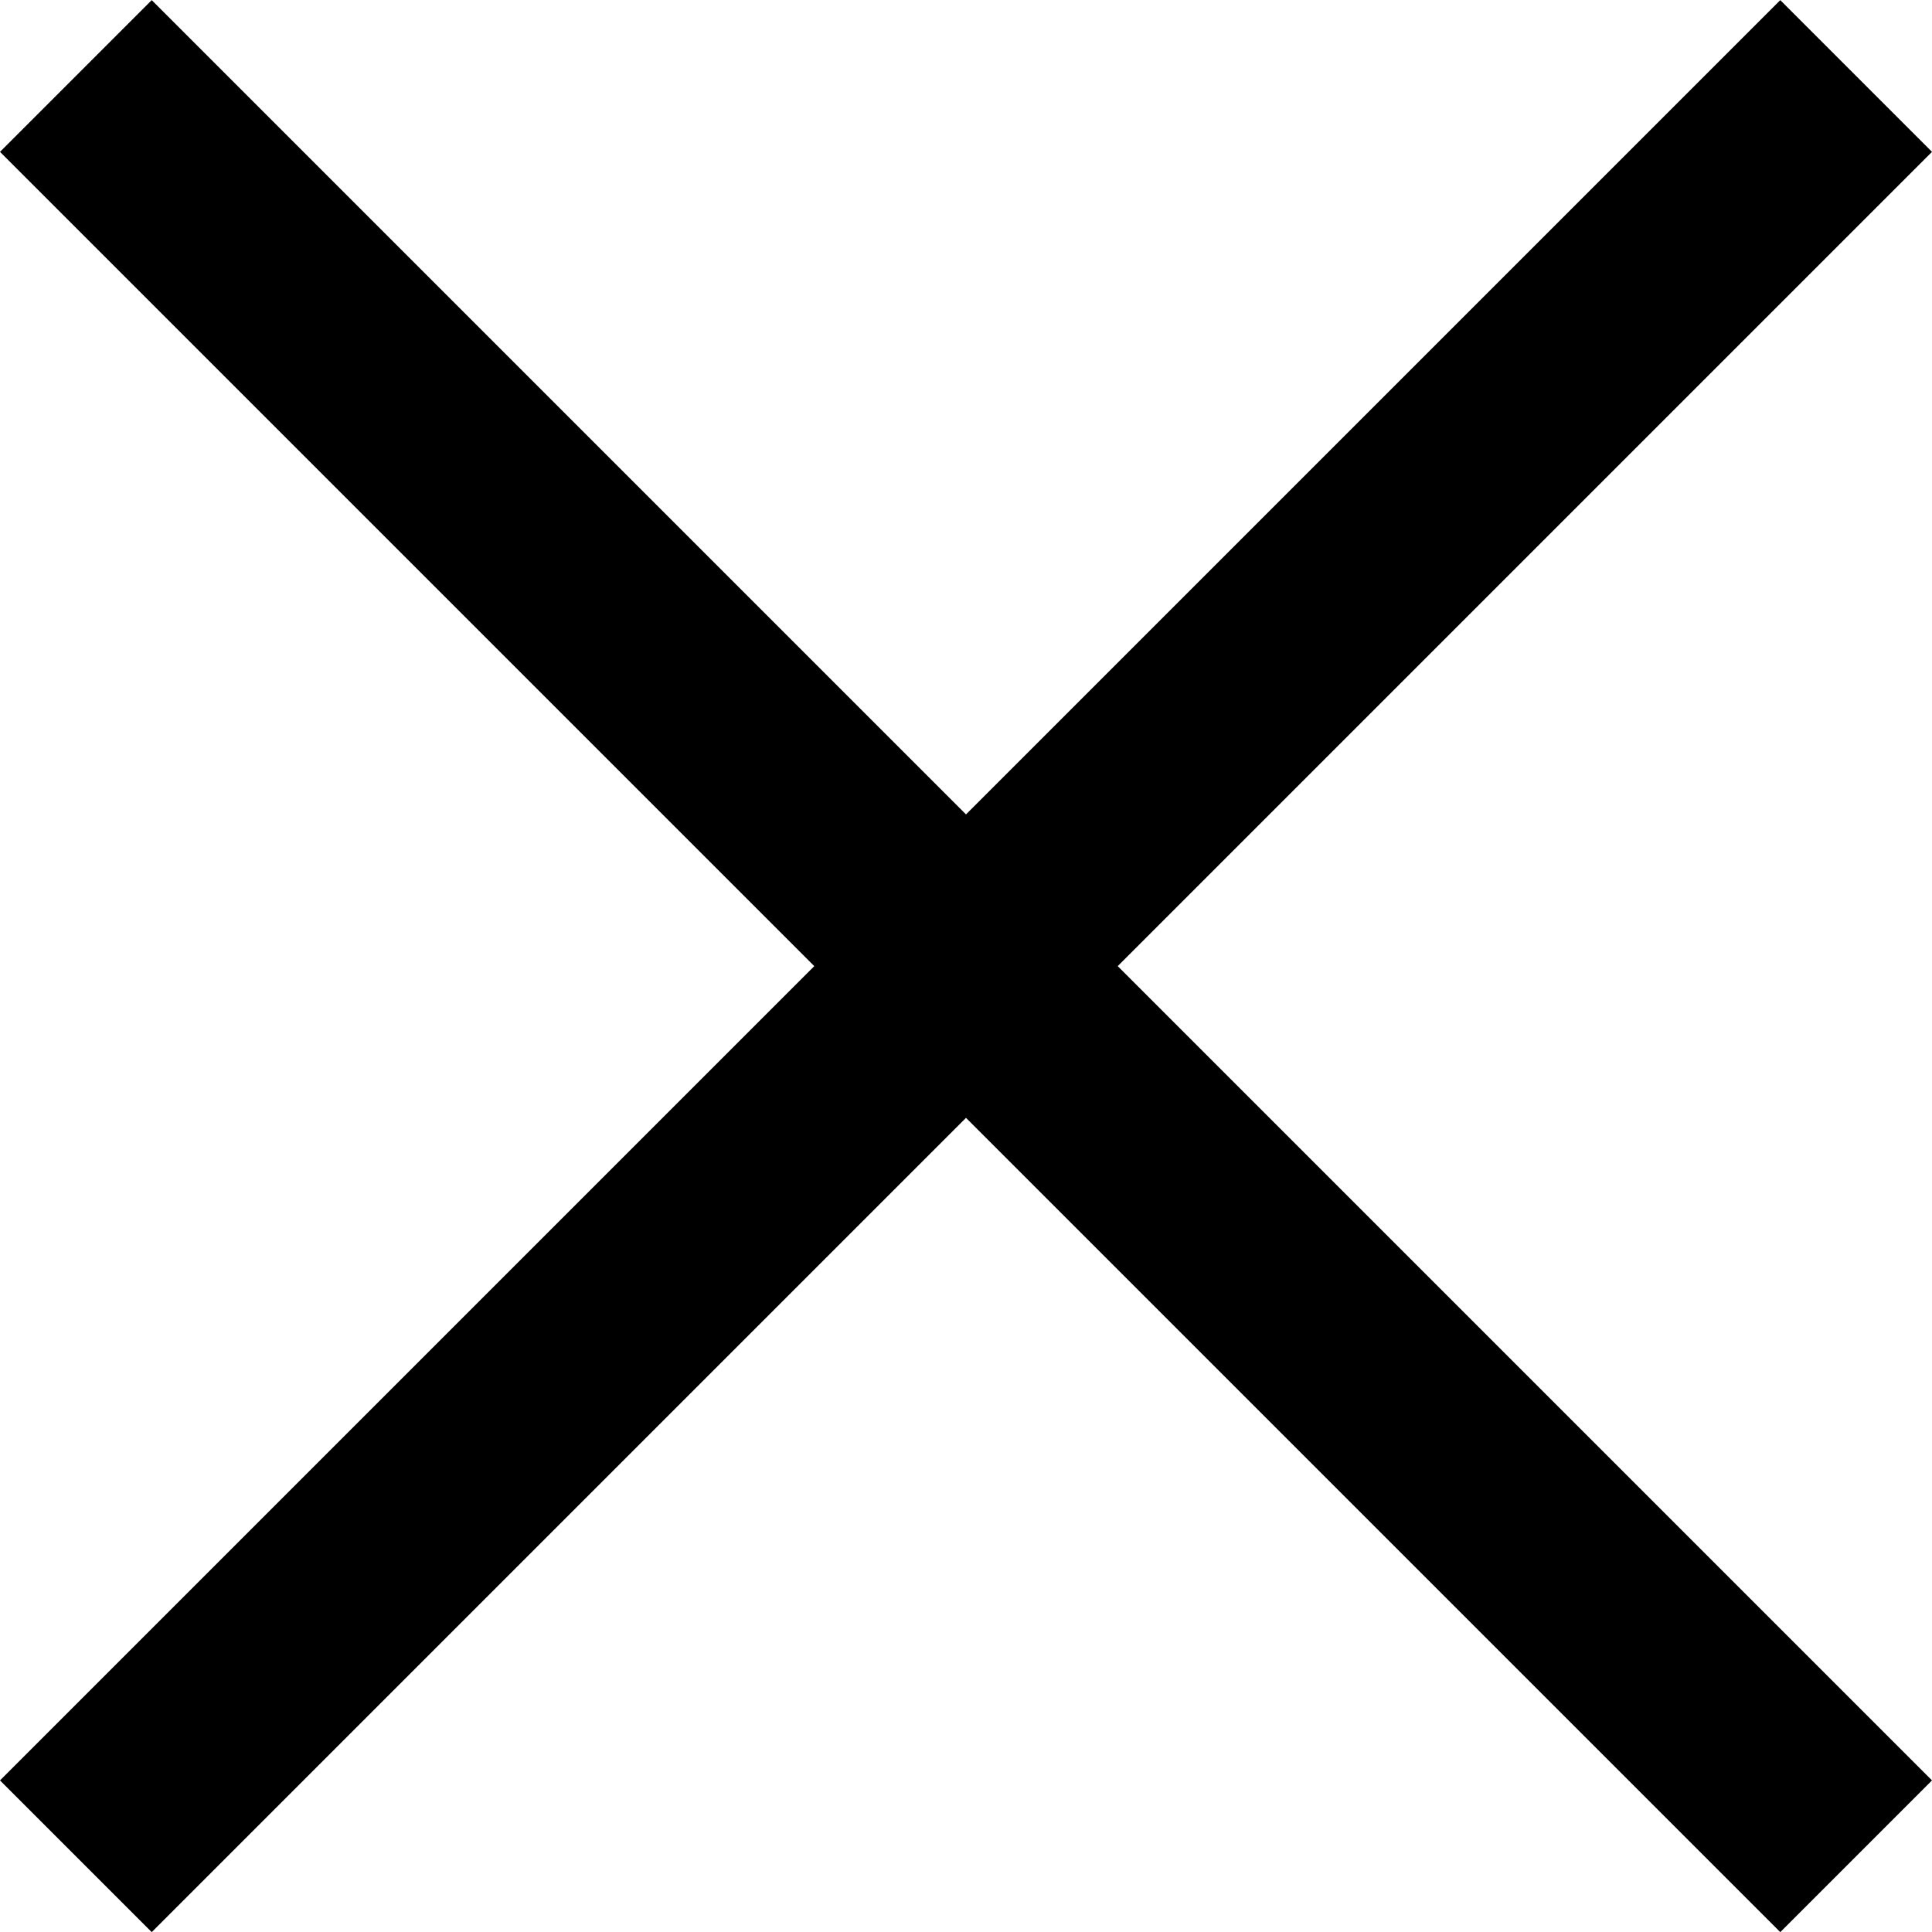 <svg xmlns="http://www.w3.org/2000/svg" width="15" height="15" viewBox="0 0 15 15">
  <g id="Group_4727" data-name="Group 4727" transform="translate(-1849 -54)">
    <path id="Path_27323" data-name="Path 27323" d="M164.577,282.157l-1.178-1.178-6.322,6.322-6.322-6.322-1.178,1.178,6.322,6.322-6.322,6.322,1.178,1.178,6.322-6.322,6.322,6.322,1.178-1.178-6.322-6.322Z" transform="translate(1699.423 -226.978)"/>
  </g>
</svg>
